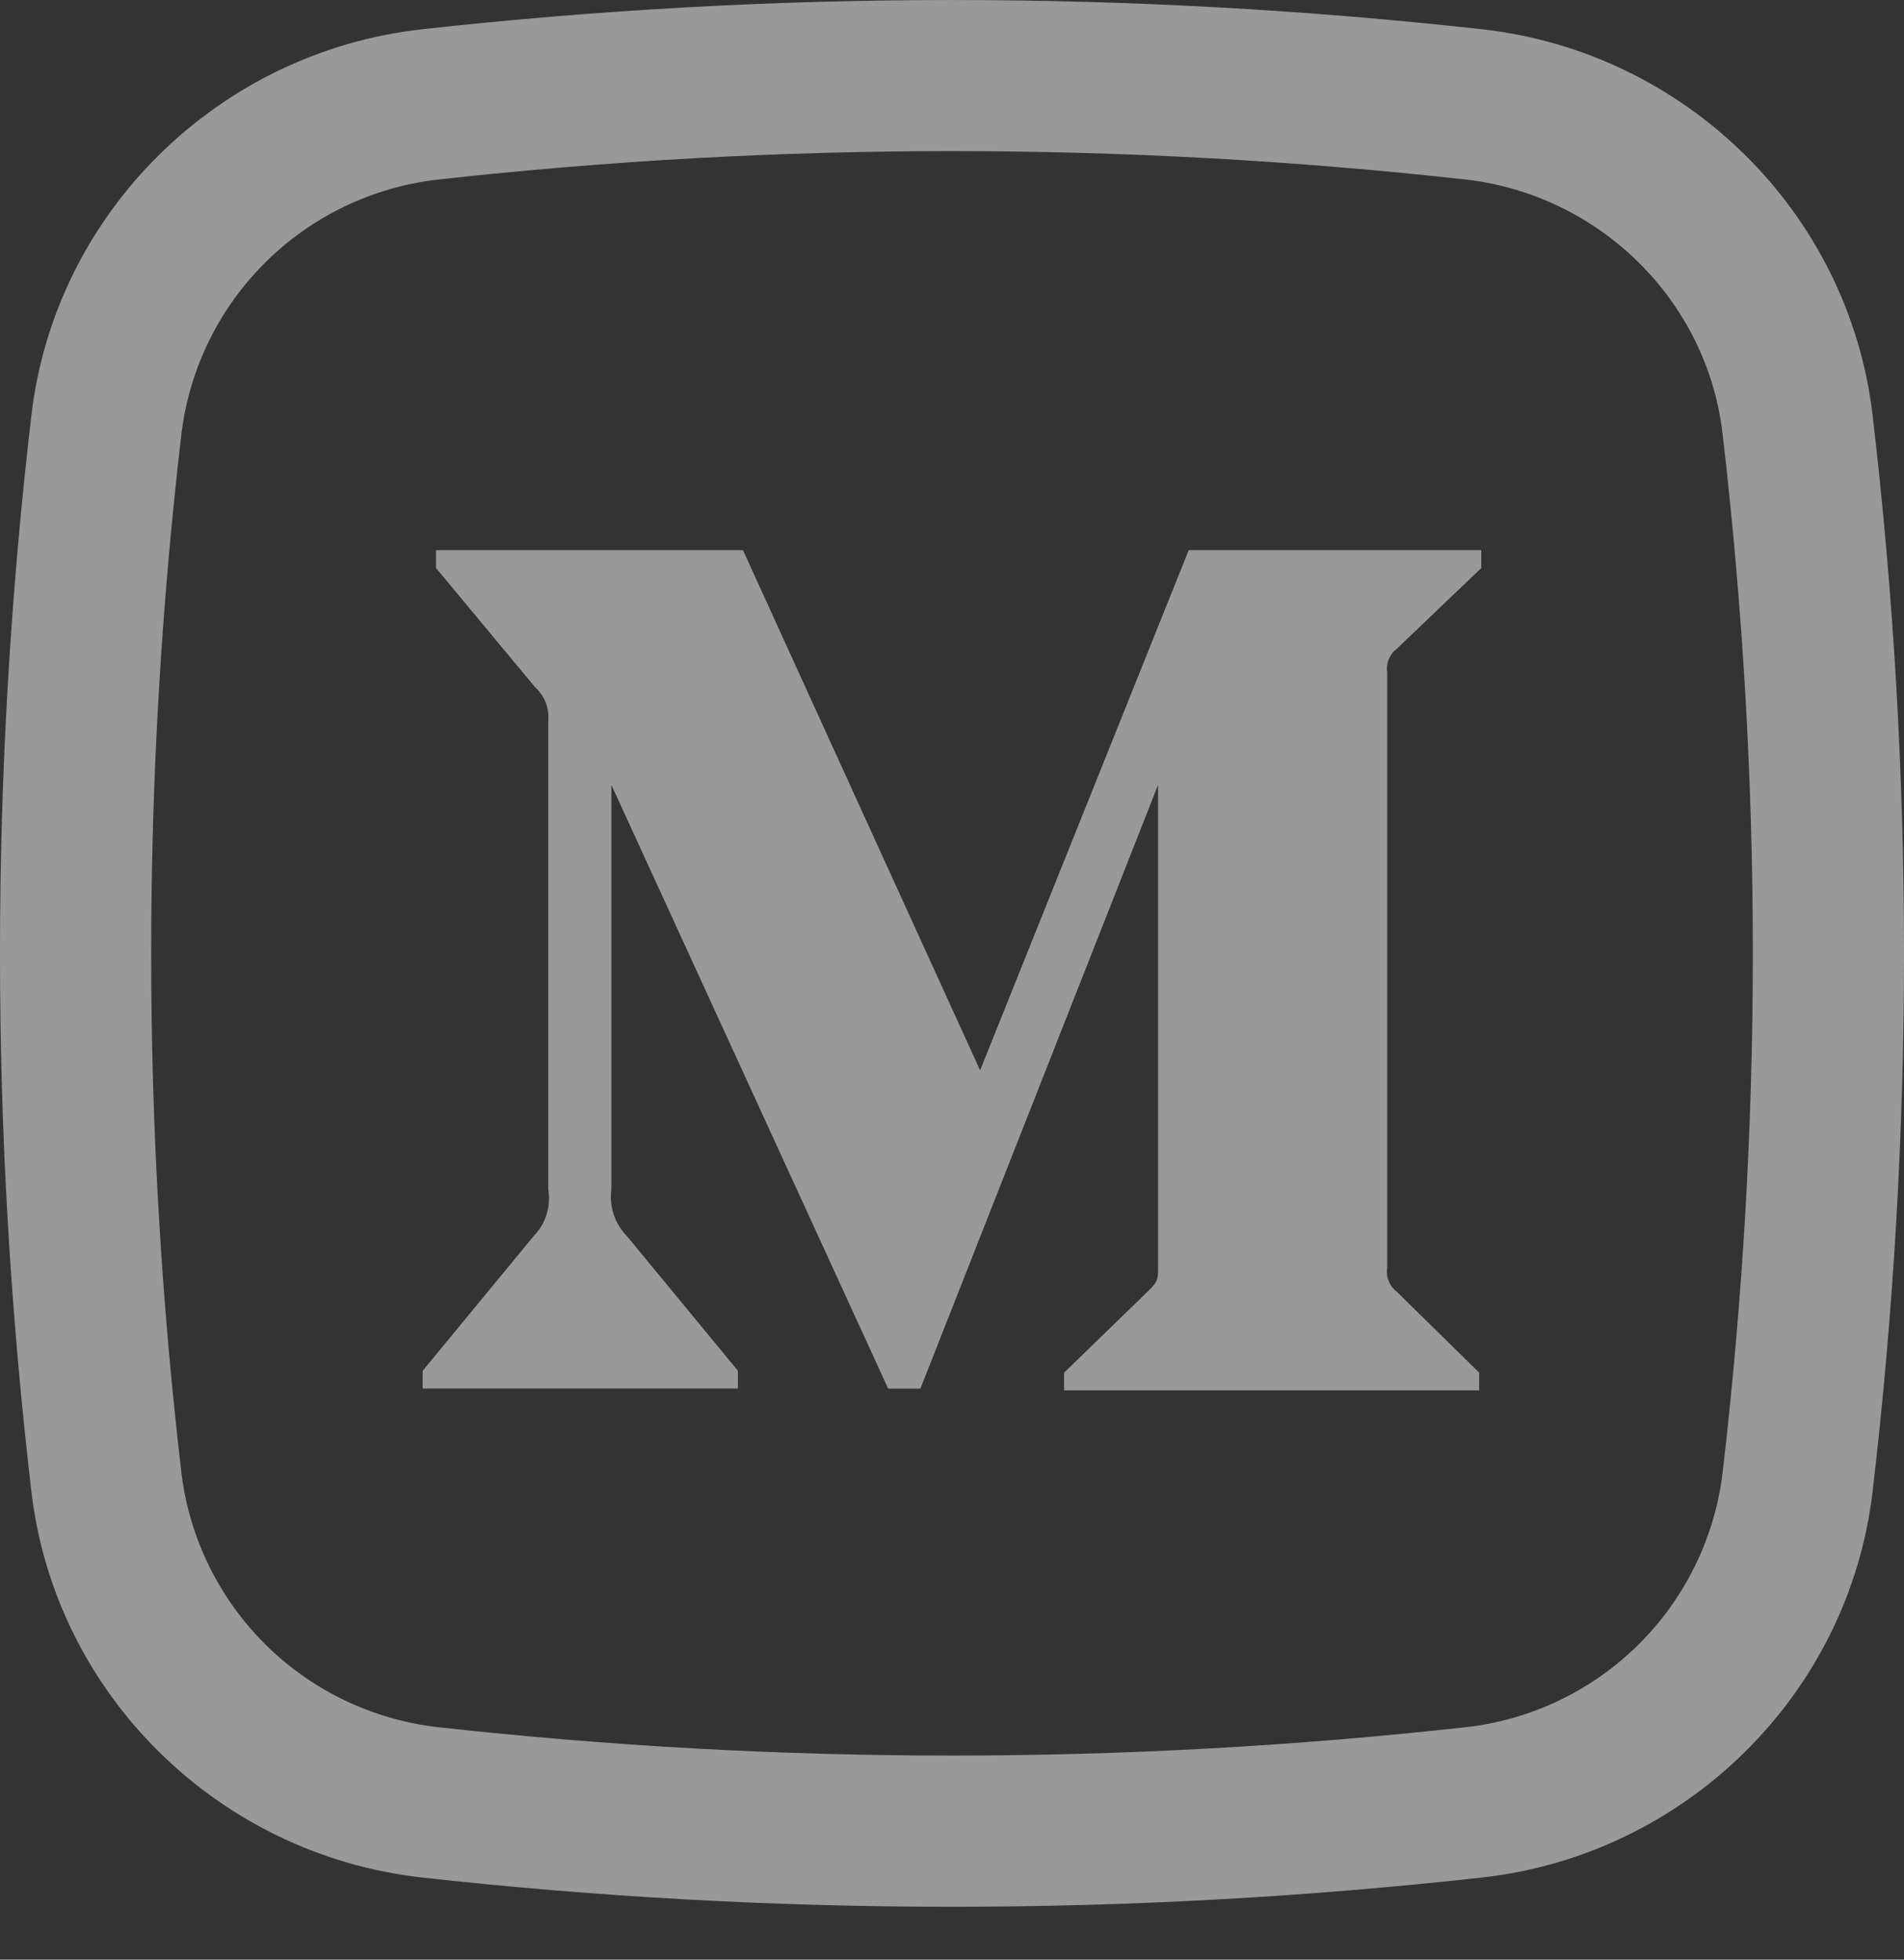 <svg width="34" height="35" viewBox="0 0 34 35" fill="none" xmlns="http://www.w3.org/2000/svg">
<rect x="0" y="0" width="34" height="35" fill="#333333" stroke="none"/>
<path fill-rule="evenodd" clip-rule="evenodd" d="M26.467 0.523C20.175 -0.174 13.825 -0.174 7.533 0.523C3.911 0.928 0.985 3.782 0.56 7.423C-0.187 13.805 -0.187 20.252 0.56 26.634C0.985 30.274 3.909 33.128 7.533 33.533C13.825 34.23 20.175 34.23 26.467 33.533C30.09 33.128 33.015 30.274 33.44 26.634C34.187 20.252 34.187 13.805 33.44 7.423C33.015 3.782 30.091 0.928 26.467 0.523ZM7.832 3.206C13.925 2.53 20.075 2.53 26.168 3.206C28.563 3.476 30.48 5.365 30.759 7.738C31.481 13.91 31.481 20.146 30.759 26.319C30.615 27.48 30.083 28.559 29.25 29.381C28.417 30.203 27.331 30.72 26.168 30.849C20.075 31.524 13.925 31.524 7.832 30.849C6.669 30.72 5.583 30.203 4.75 29.381C3.917 28.559 3.385 27.48 3.241 26.319C2.519 20.146 2.519 13.91 3.241 7.738C3.385 6.576 3.917 5.497 4.75 4.675C5.583 3.854 6.669 3.335 7.832 3.206Z" fill="white" fill-opacity="0.5"/>
<path d="M24.939 11.591L26.452 10.145V9.826H21.227L17.502 19.117L13.267 9.826H7.786V10.145L9.551 12.269C9.637 12.346 9.703 12.442 9.745 12.55C9.786 12.657 9.802 12.773 9.79 12.887V21.243C9.815 21.391 9.805 21.544 9.761 21.688C9.717 21.831 9.639 21.963 9.535 22.071L7.547 24.484V24.799H13.177V24.482L11.191 22.073C11.086 21.965 11.006 21.834 10.959 21.691C10.911 21.547 10.897 21.395 10.917 21.245V14.018L15.86 24.801H16.436L20.68 14.018V22.611C20.68 22.84 20.68 22.883 20.528 23.035L19.002 24.516V24.833H26.414V24.516L24.941 23.069C24.877 23.02 24.828 22.955 24.798 22.881C24.768 22.806 24.759 22.725 24.772 22.646V12.014C24.759 11.934 24.768 11.853 24.798 11.779C24.828 11.704 24.875 11.639 24.939 11.591Z" fill="white" fill-opacity="0.5"/>
</svg>
